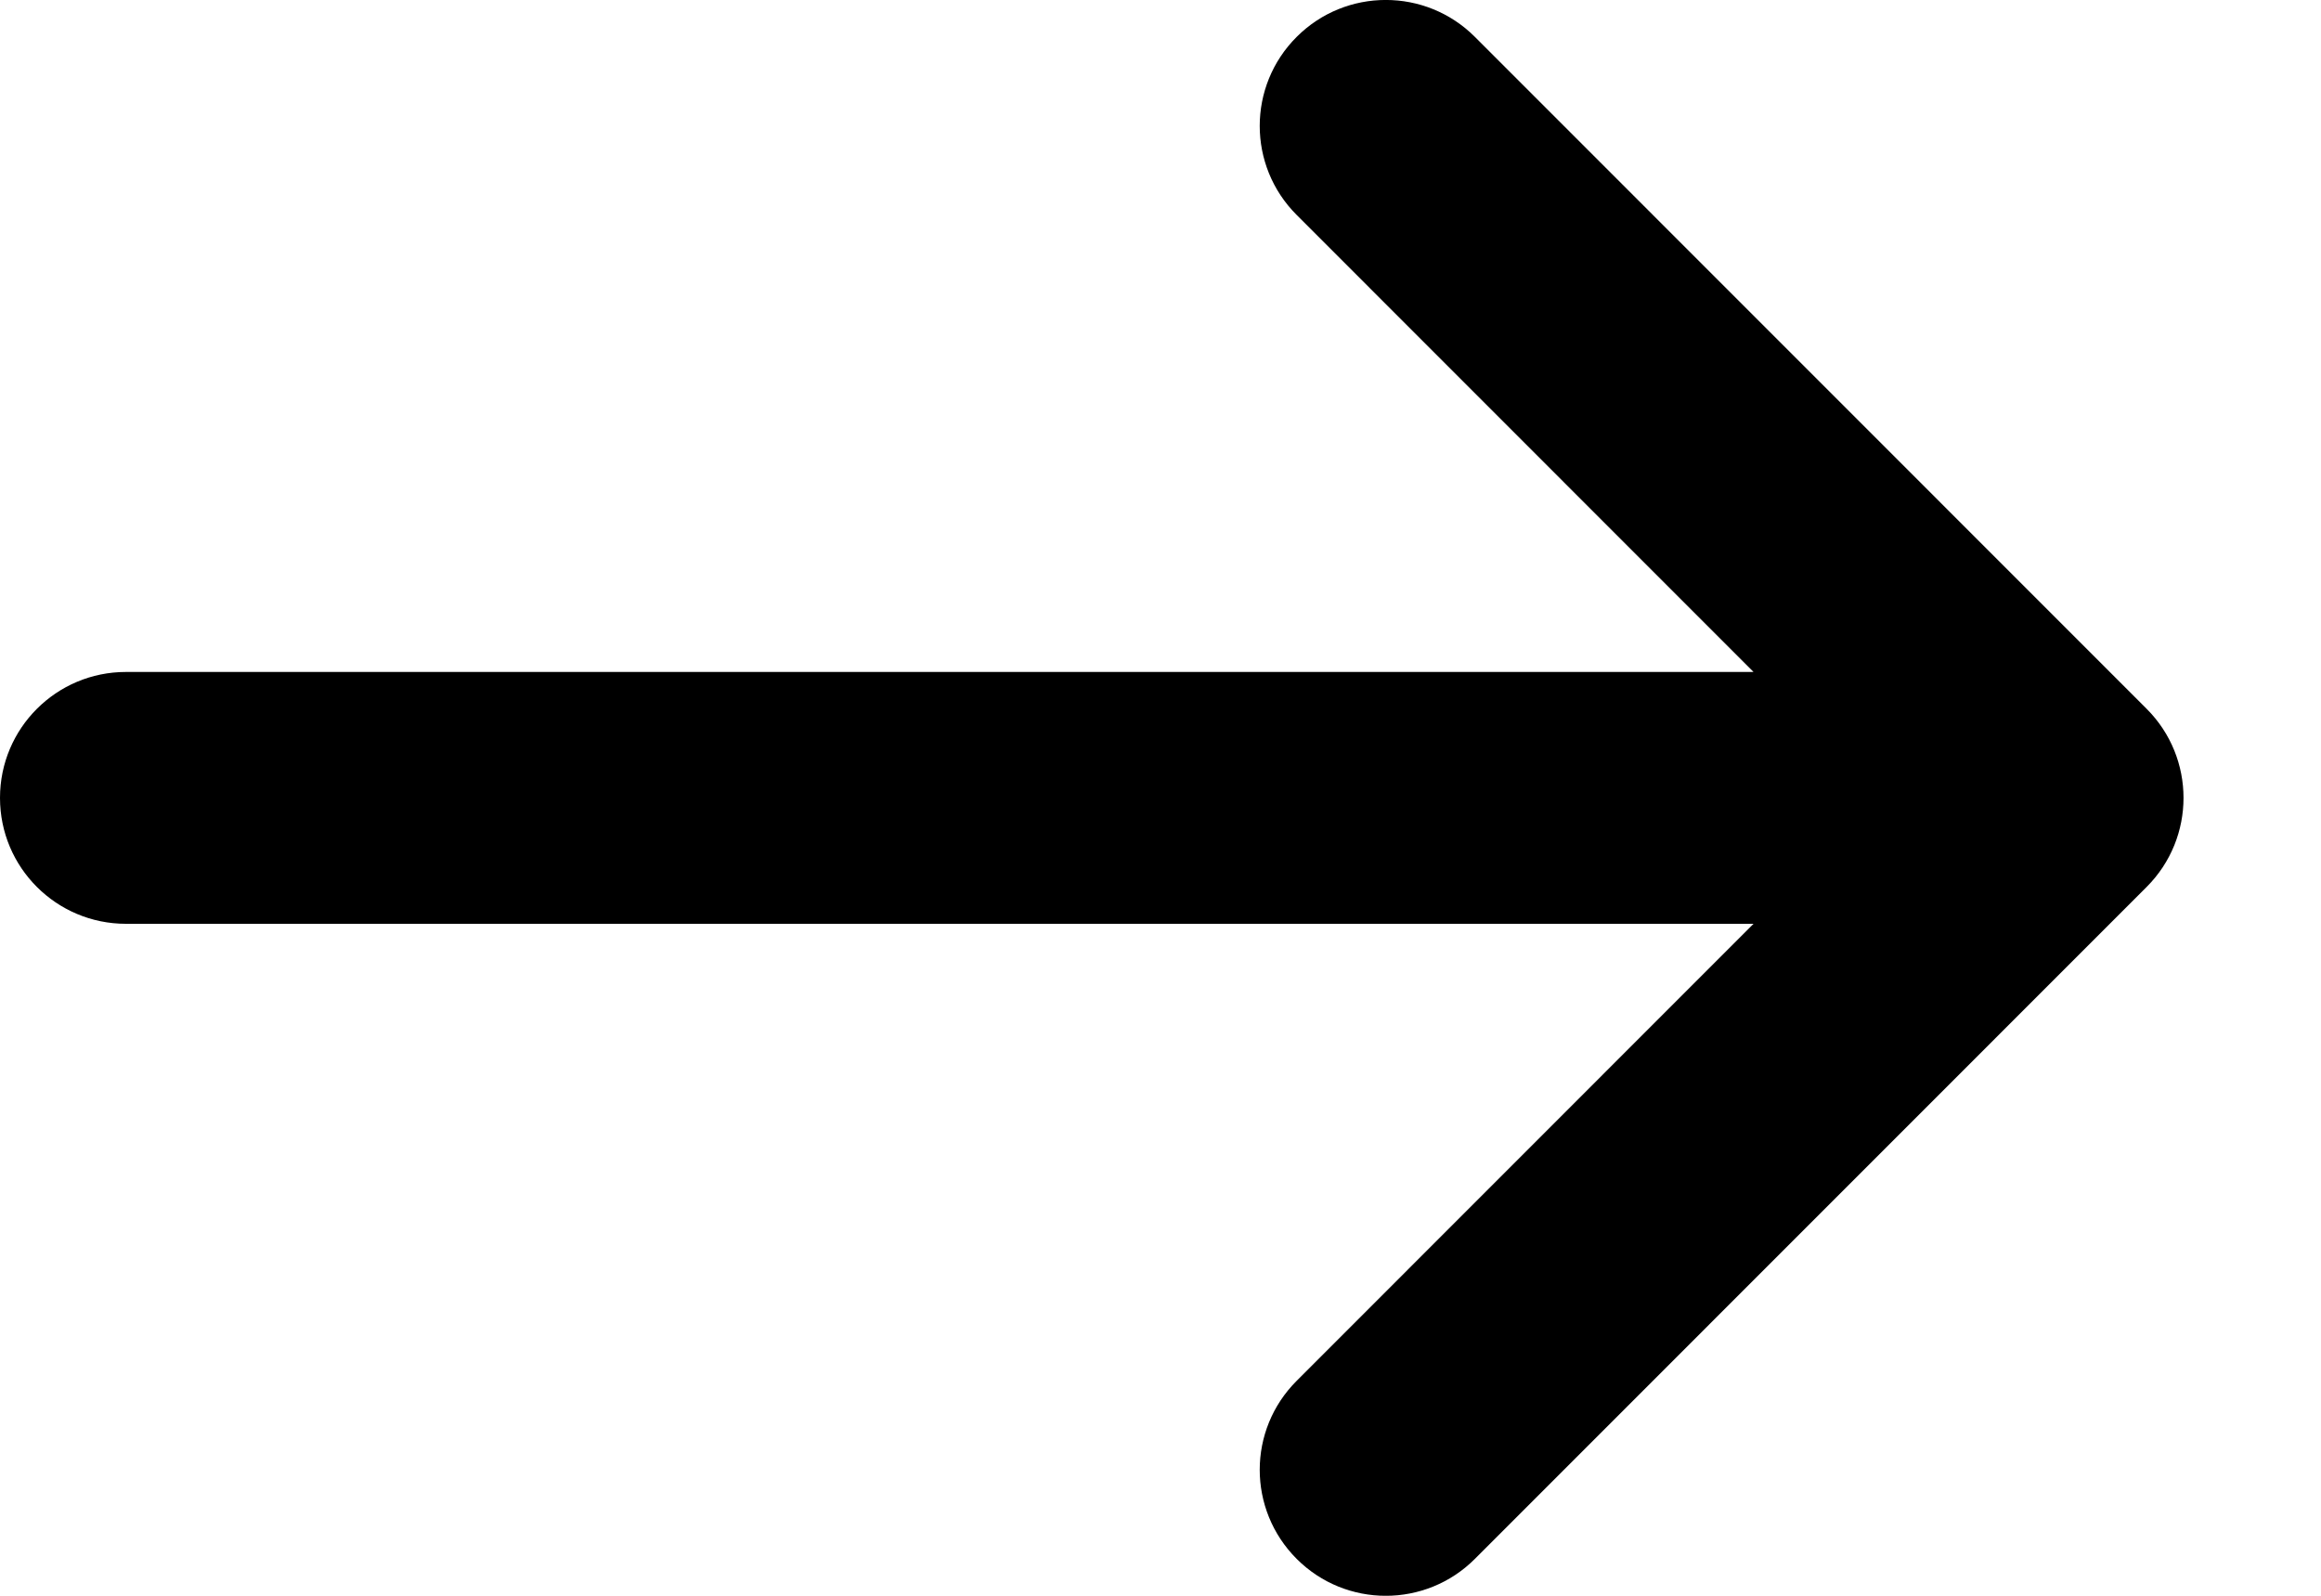 <svg width="16" height="11" viewBox="0 0 16 11" fill="none" xmlns="http://www.w3.org/2000/svg">
<path d="M8.939 1.482C8.599 1.143 8.599 0.593 8.939 0.254C9.278 -0.085 9.828 -0.085 10.167 0.254L14.798 4.886C15.137 5.225 15.137 5.775 14.798 6.114L10.167 10.746C9.828 11.085 9.278 11.085 8.939 10.746C8.599 10.406 8.599 9.857 8.939 9.518L12.088 6.368H0.868C0.389 6.368 0 5.98 0 5.5C0 5.02 0.389 4.632 0.868 4.632H12.088L8.939 1.482Z" fill="black"/>
</svg>

